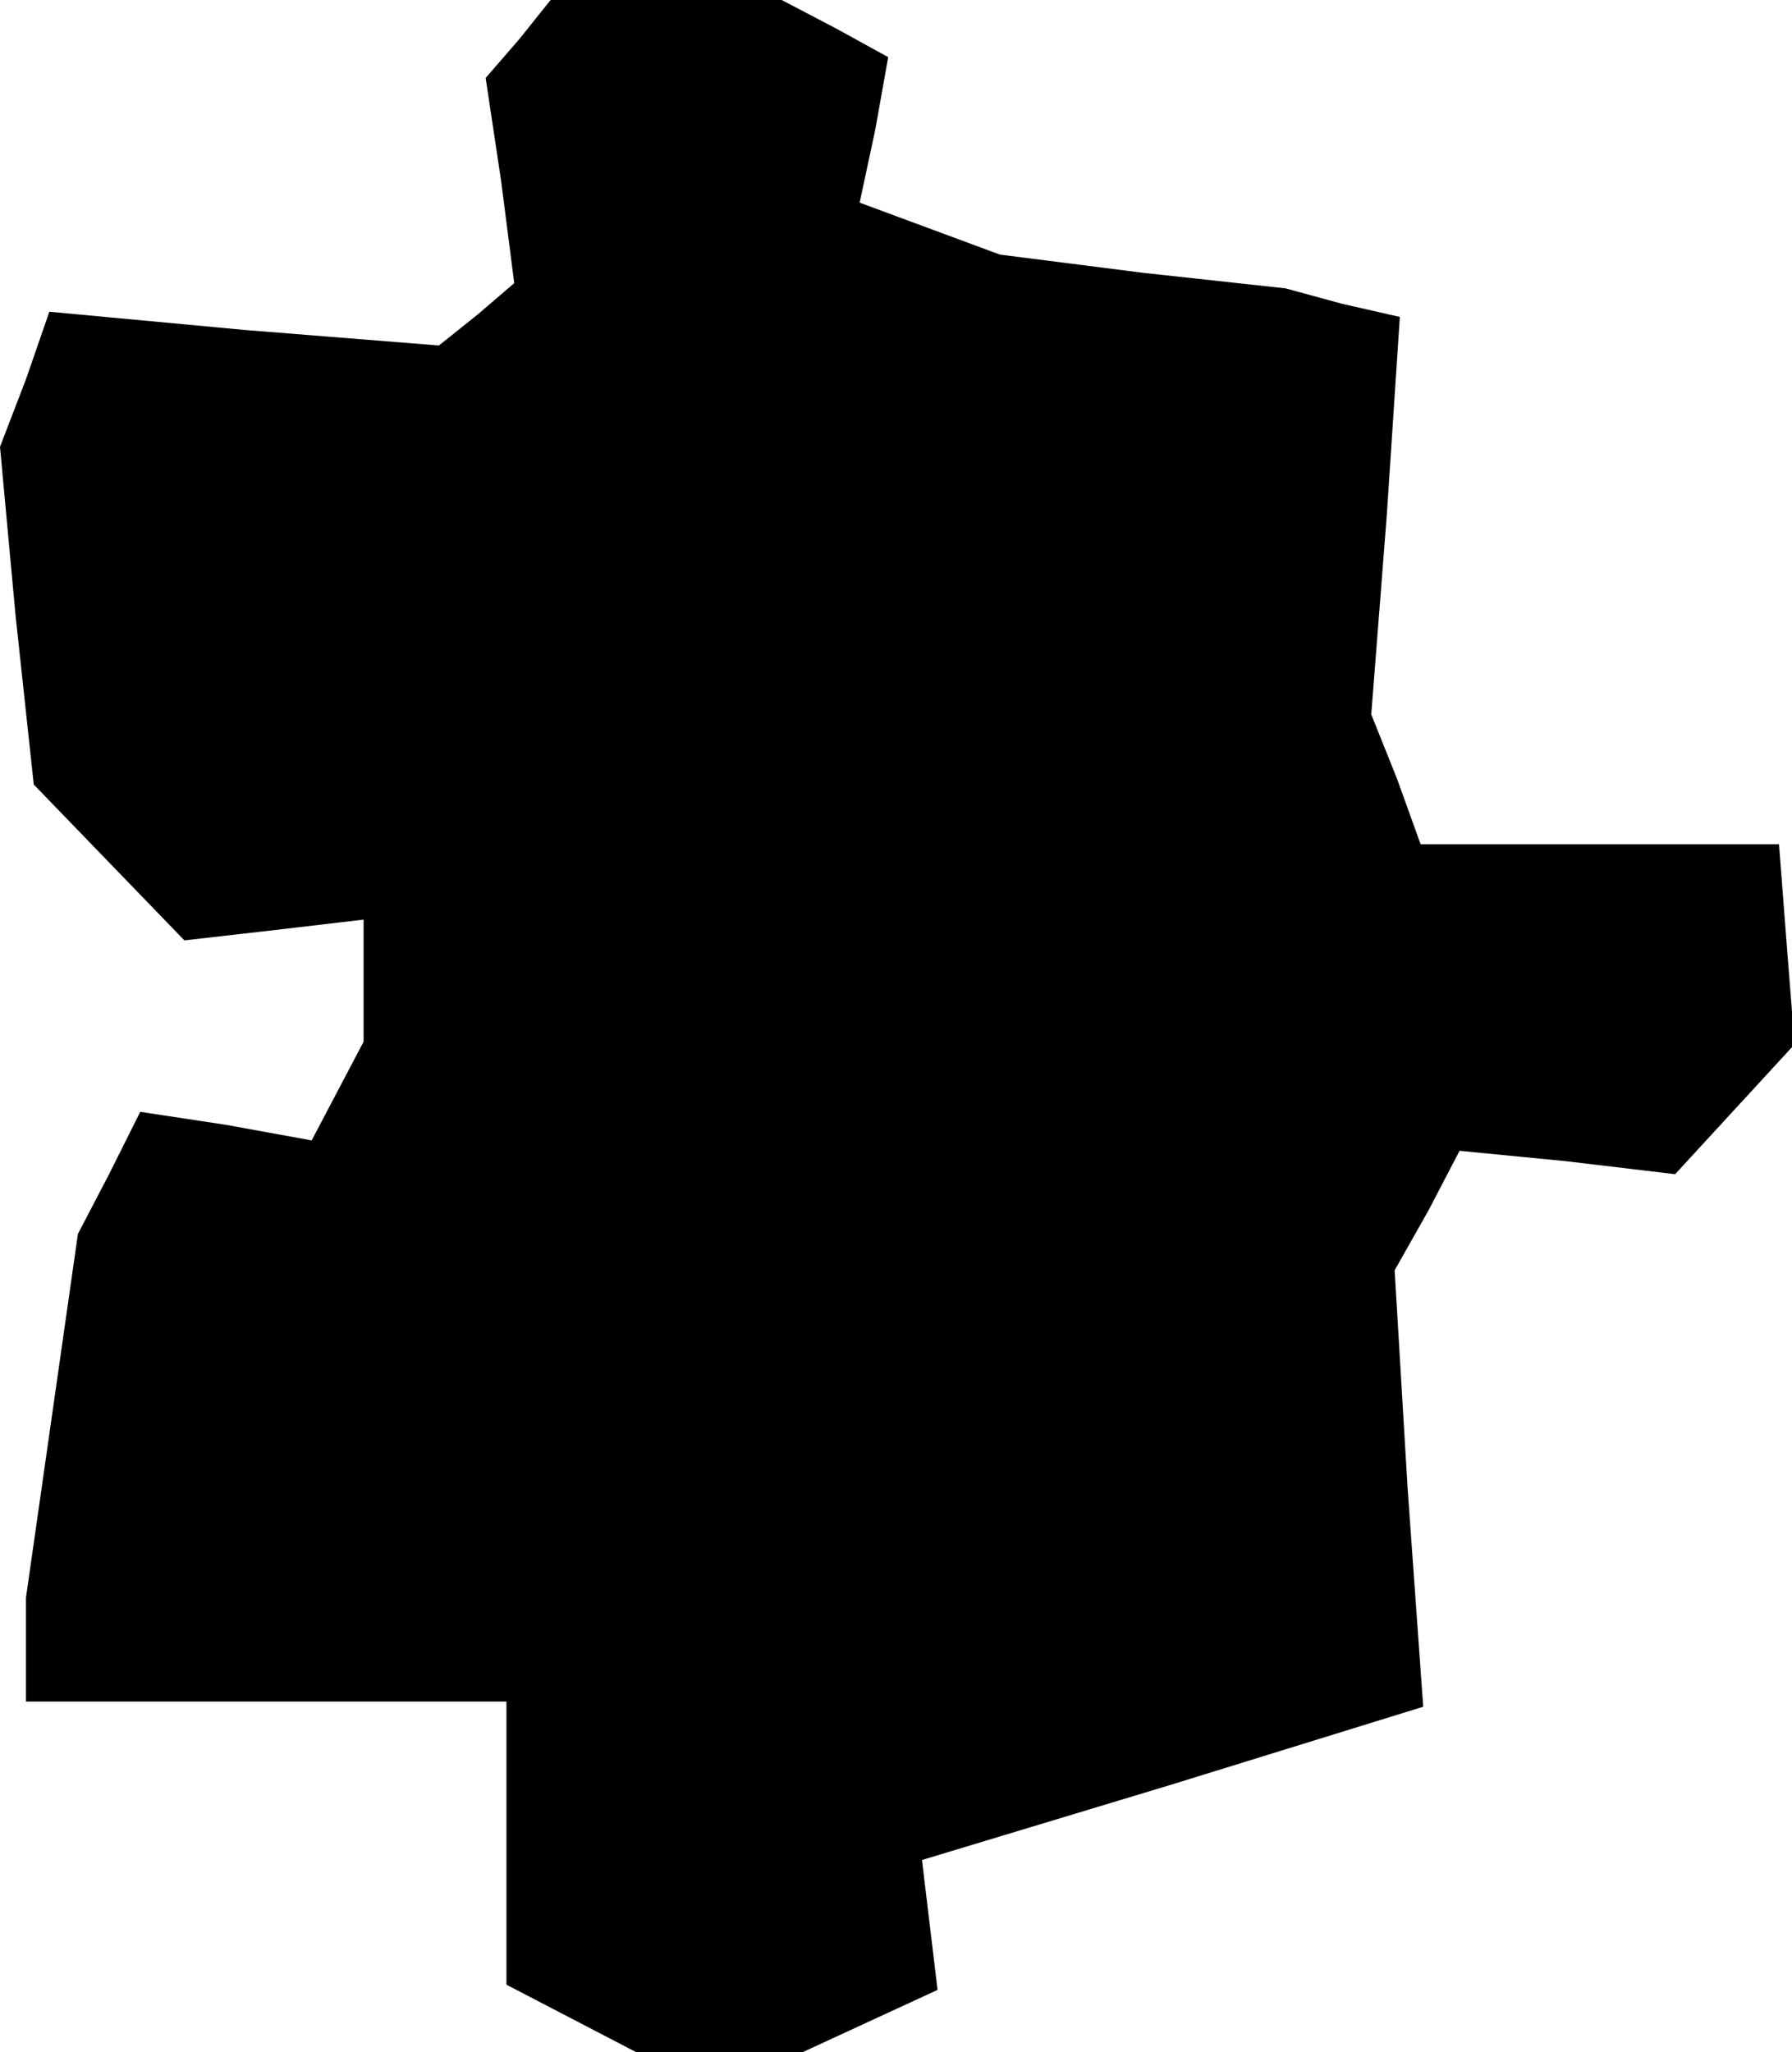 <?xml version="1.0" standalone="no"?>
<!DOCTYPE svg PUBLIC "-//W3C//DTD SVG 20010904//EN"
 "http://www.w3.org/TR/2001/REC-SVG-20010904/DTD/svg10.dtd">
<svg version="1.0" xmlns="http://www.w3.org/2000/svg"
 width="69pt" height="79pt" viewBox="0 0 69 79"
 preserveAspectRatio="xMidYMid meet">
<g transform="translate(0,79) scale(0.1,-0.1)"
fill="#000000" stroke="none">
<path d="M200 775 l-13 -15 6 -40 5 -39 -14 -12 -15 -12 -75 6 -75 7 -9 -26
-10 -26 6 -65 7 -65 29 -30 29 -30 35 4 34 4 0 -24 0 -23 -10 -19 -10 -19 -33
6 -33 5 -12 -24 -12 -23 -10 -70 -10 -70 0 -20 0 -20 92 0 93 0 0 -55 0 -54
25 -13 25 -13 32 0 32 0 26 12 26 12 -3 25 -3 25 96 29 97 30 -6 84 -5 84 13
23 12 23 41 -4 42 -5 23 25 23 25 -3 38 -3 39 -69 0 -69 0 -9 25 -10 25 6 77
5 76 -22 5 -22 6 -55 6 -55 7 -27 10 -27 10 6 28 5 28 -20 11 -21 11 -44 0
-45 0 -12 -15z"/>
</g>
</svg>
